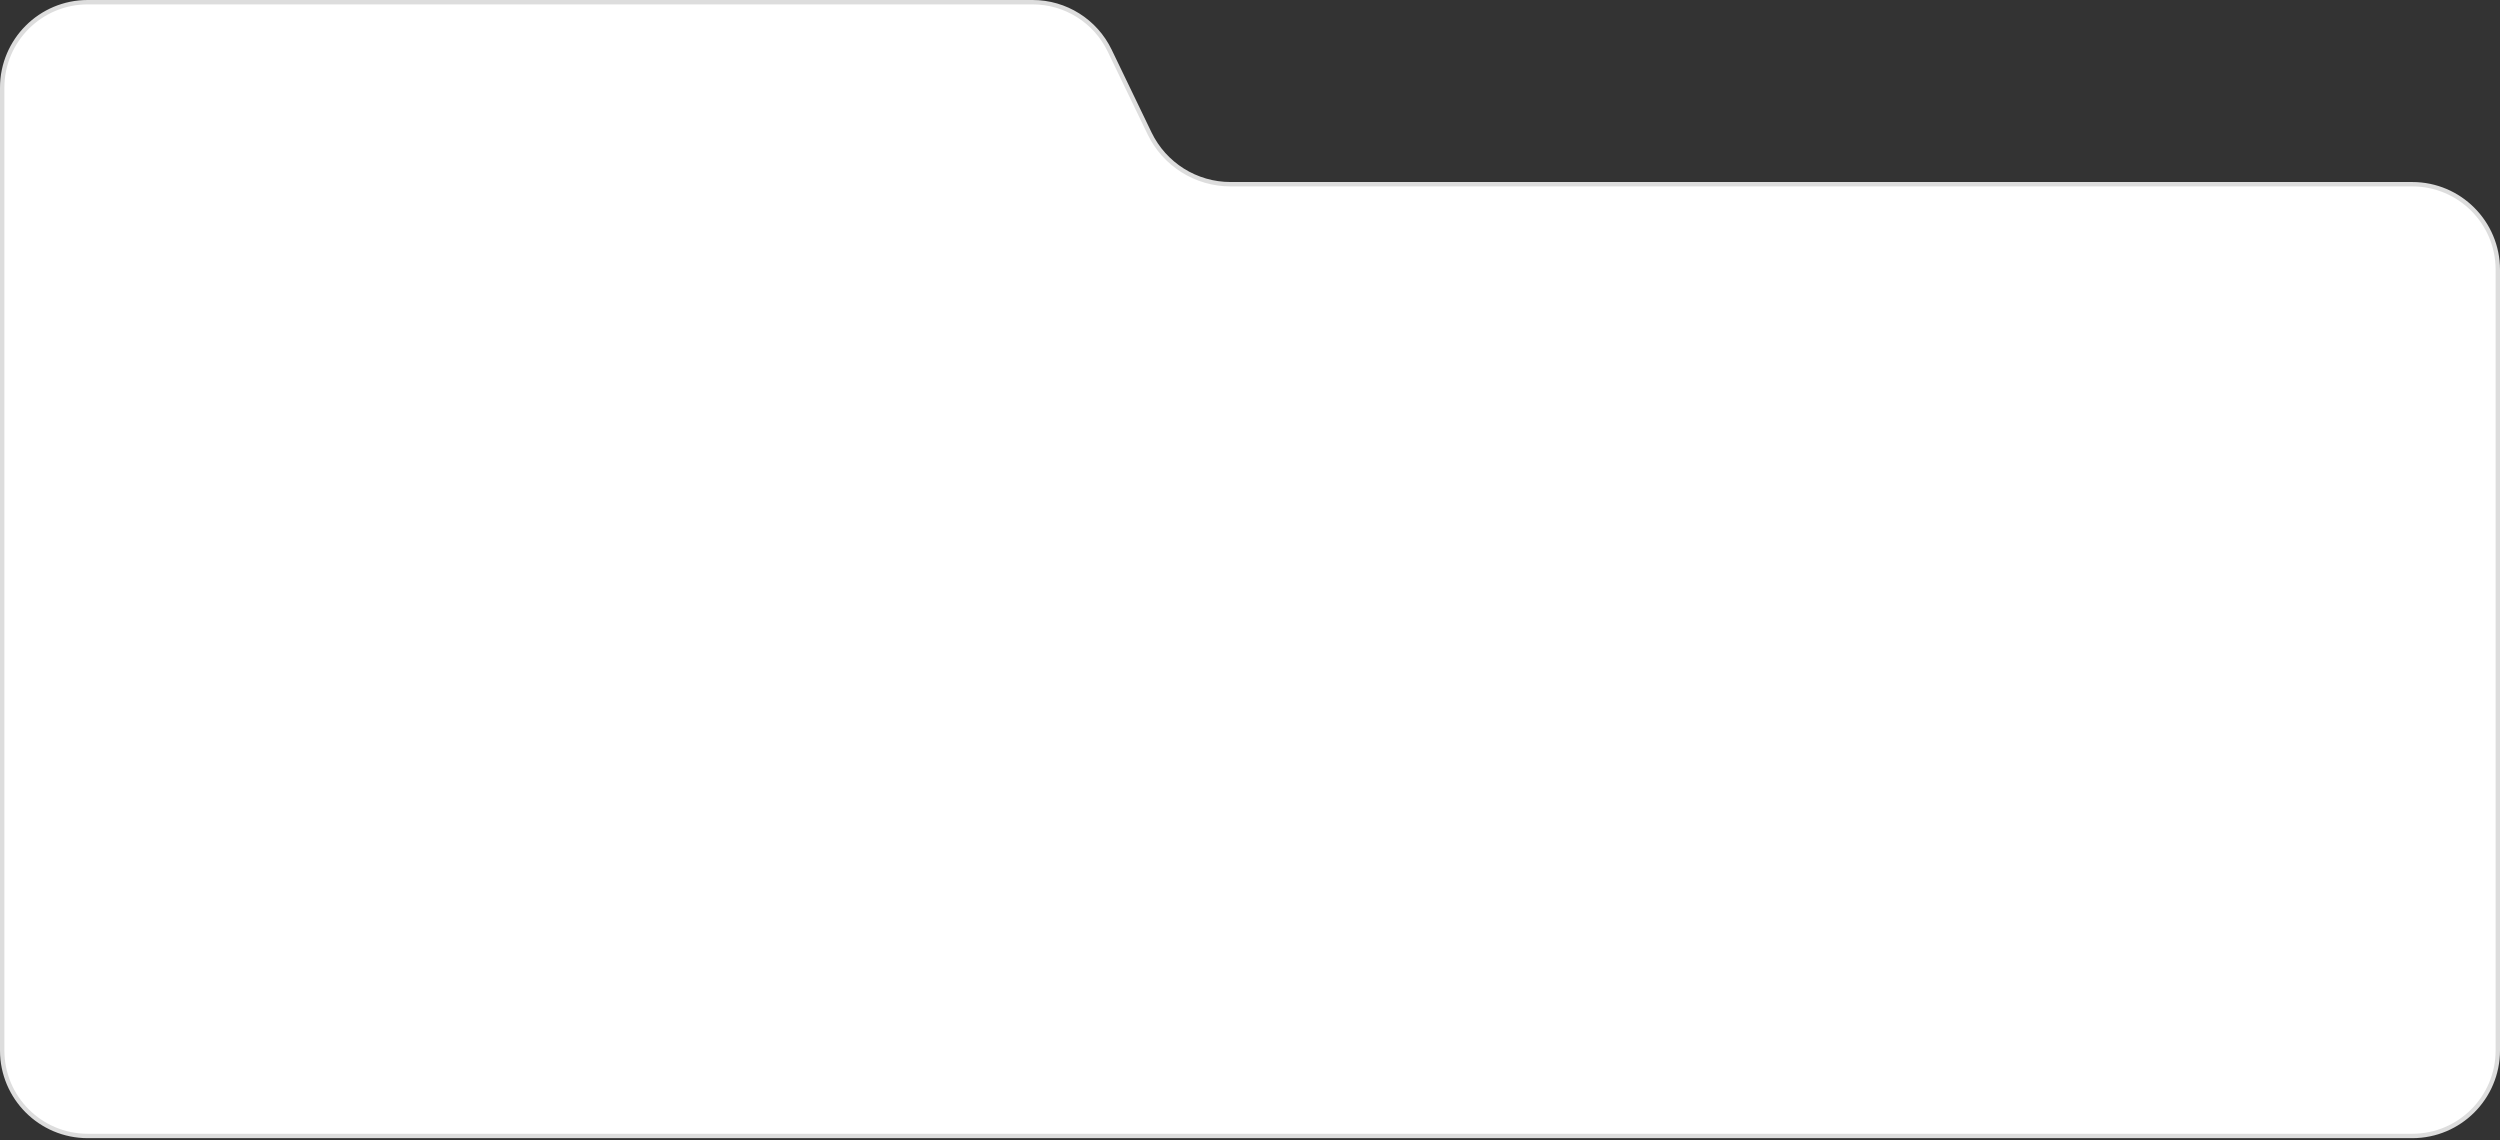 <svg width="570" height="260" viewBox="0 0 570 260" fill="none" xmlns="http://www.w3.org/2000/svg">
<rect x="0" y="0" width="570" height="260" fill="#333333" stroke="none"/>
<path d="M0.5 20C0.5 9.23 9.23 0.5 20 0.5H235.437C242.926 0.5 249.753 4.788 253.004 11.534L262.096 30.4C265.513 37.492 272.69 42 280.563 42H550C560.77 42 569.5 50.73 569.5 61.5V239.5C569.5 250.27 560.77 259 550 259H20C9.23 259 0.5 250.27 0.5 239.5V20Z" fill="white" stroke="#DDDDDD"/>
</svg>
